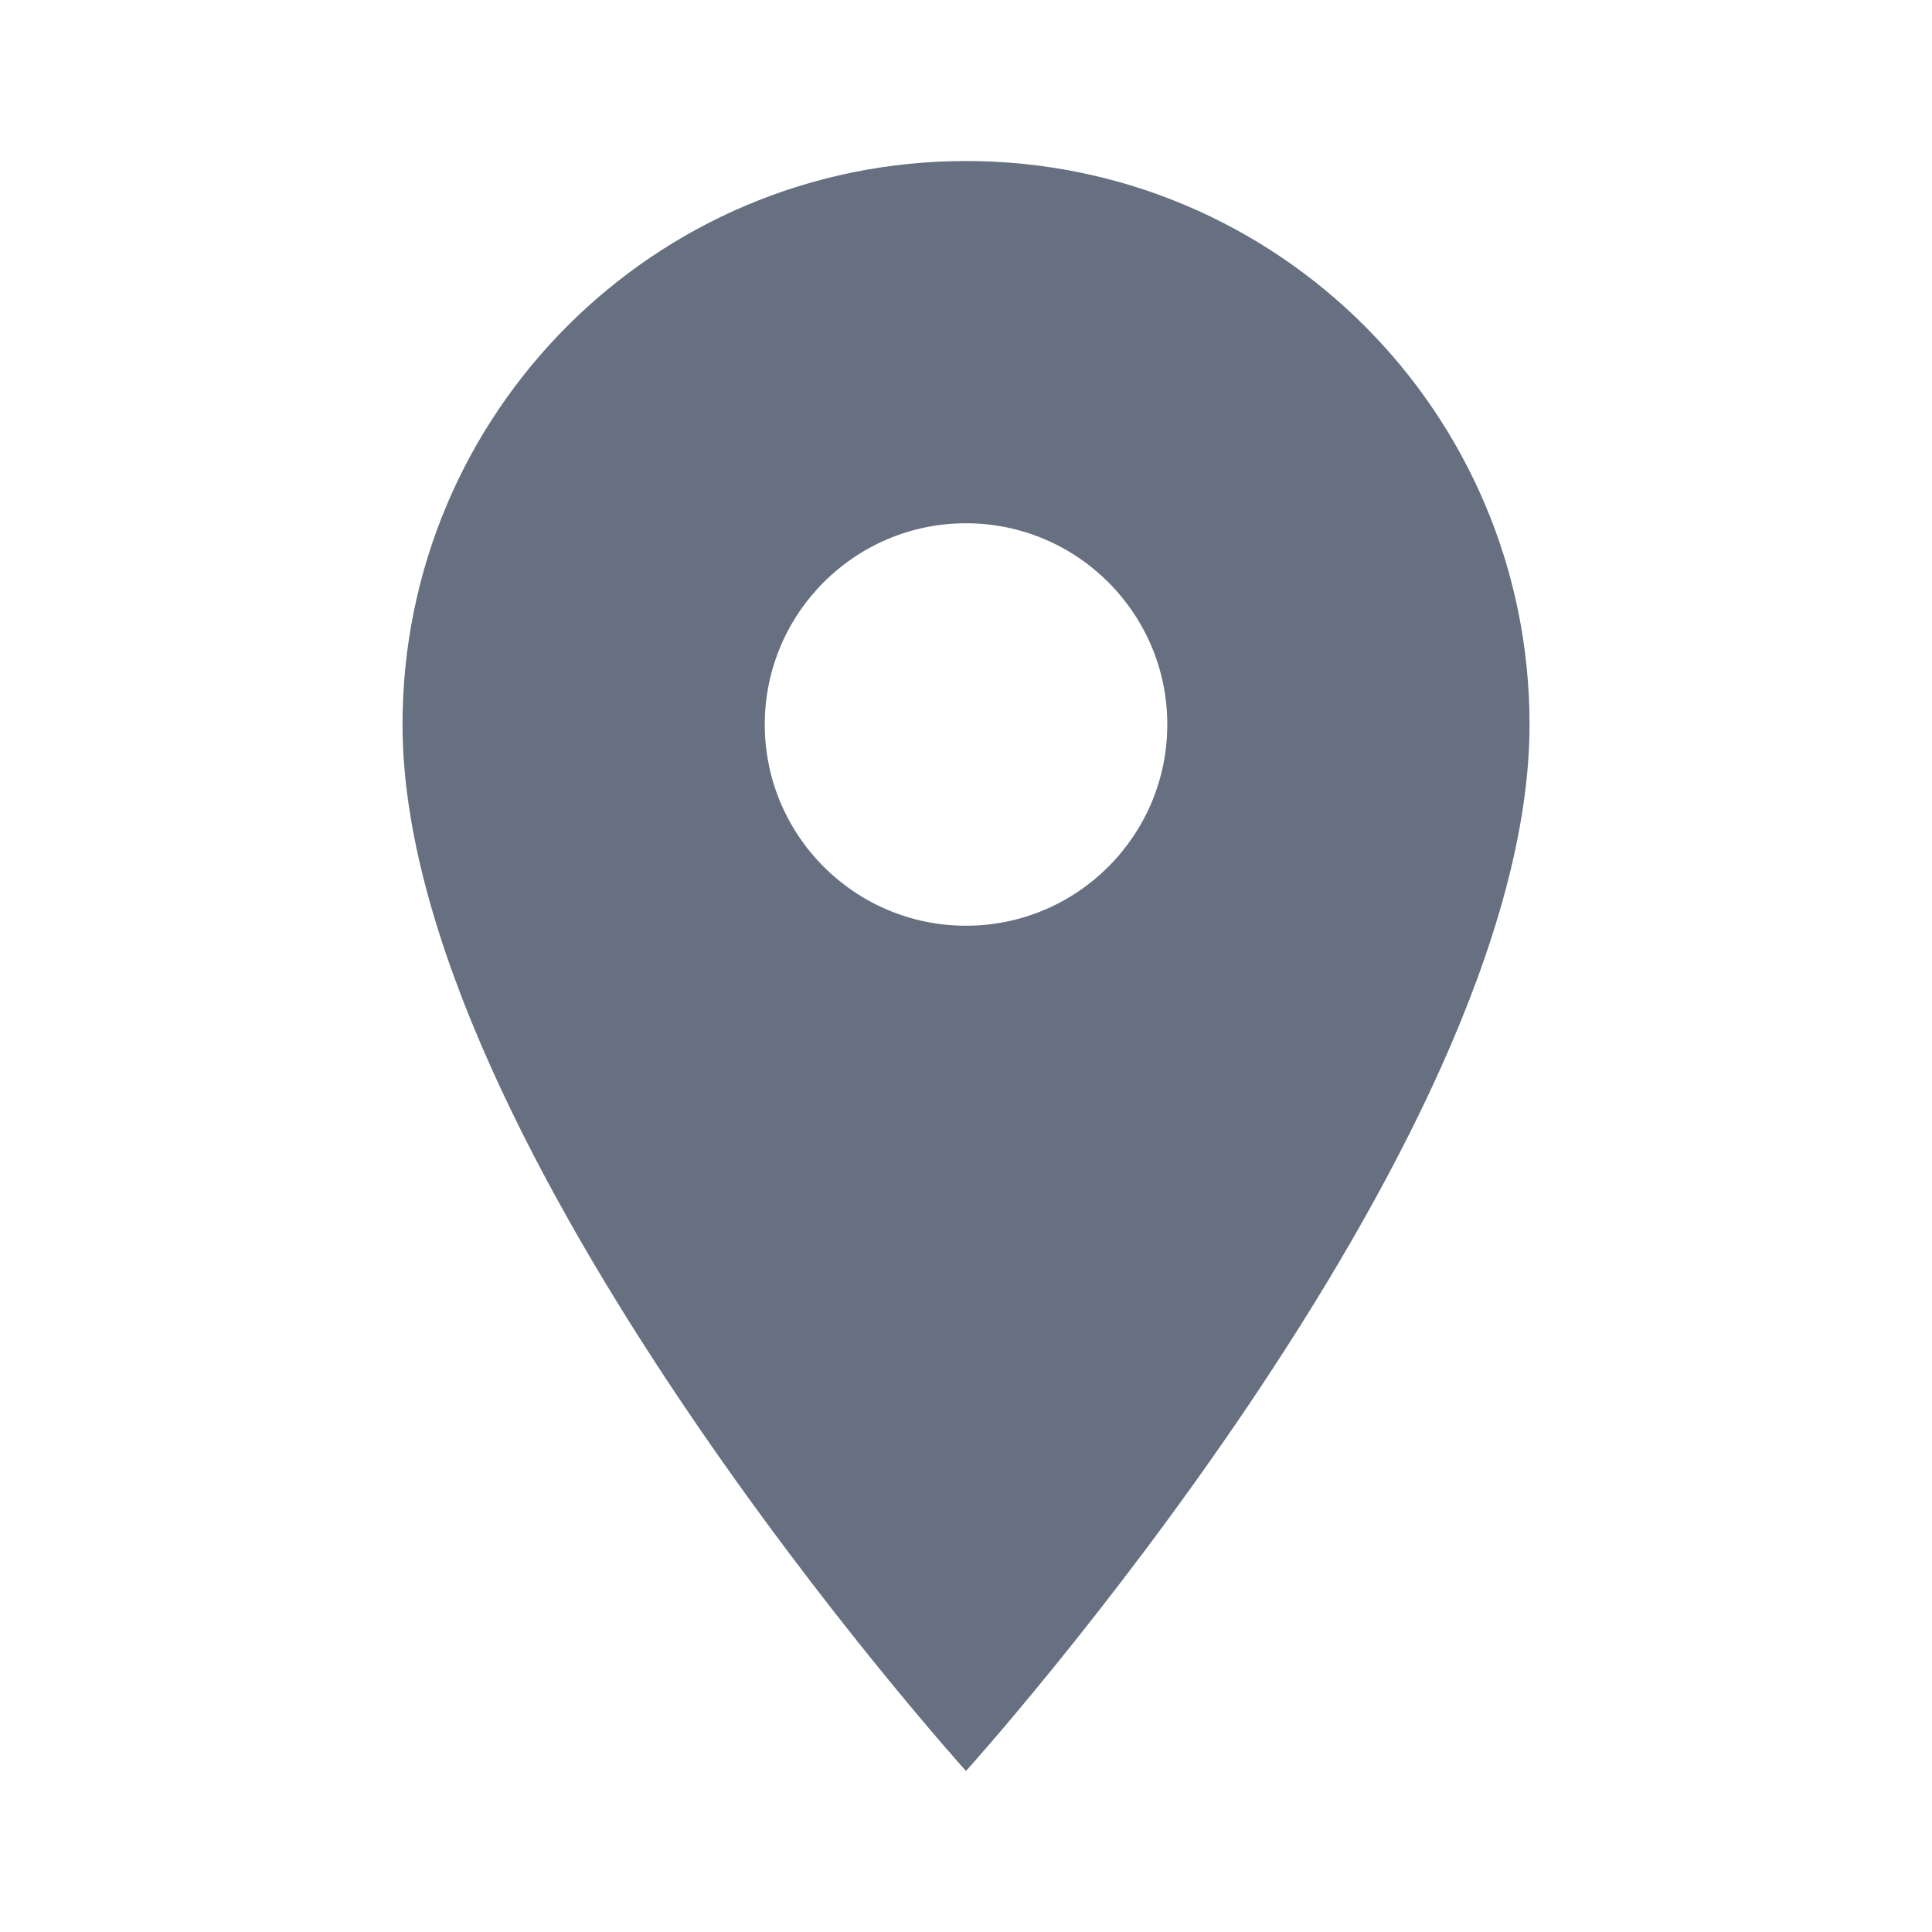 <svg width="32" height="32" viewBox="0 0 32 32" fill="none" xmlns="http://www.w3.org/2000/svg">
<path d="M16 2.667C10.84 2.667 6.667 6.84 6.667 12C6.667 19 16 29.333 16 29.333C16 29.333 25.334 19 25.334 12C25.334 6.84 21.16 2.667 16 2.667ZM16 15.333C14.16 15.333 12.667 13.84 12.667 12C12.667 10.16 14.16 8.667 16 8.667C17.84 8.667 19.334 10.16 19.334 12C19.334 13.84 17.84 15.333 16 15.333Z" fill="#667080"/>
</svg>
